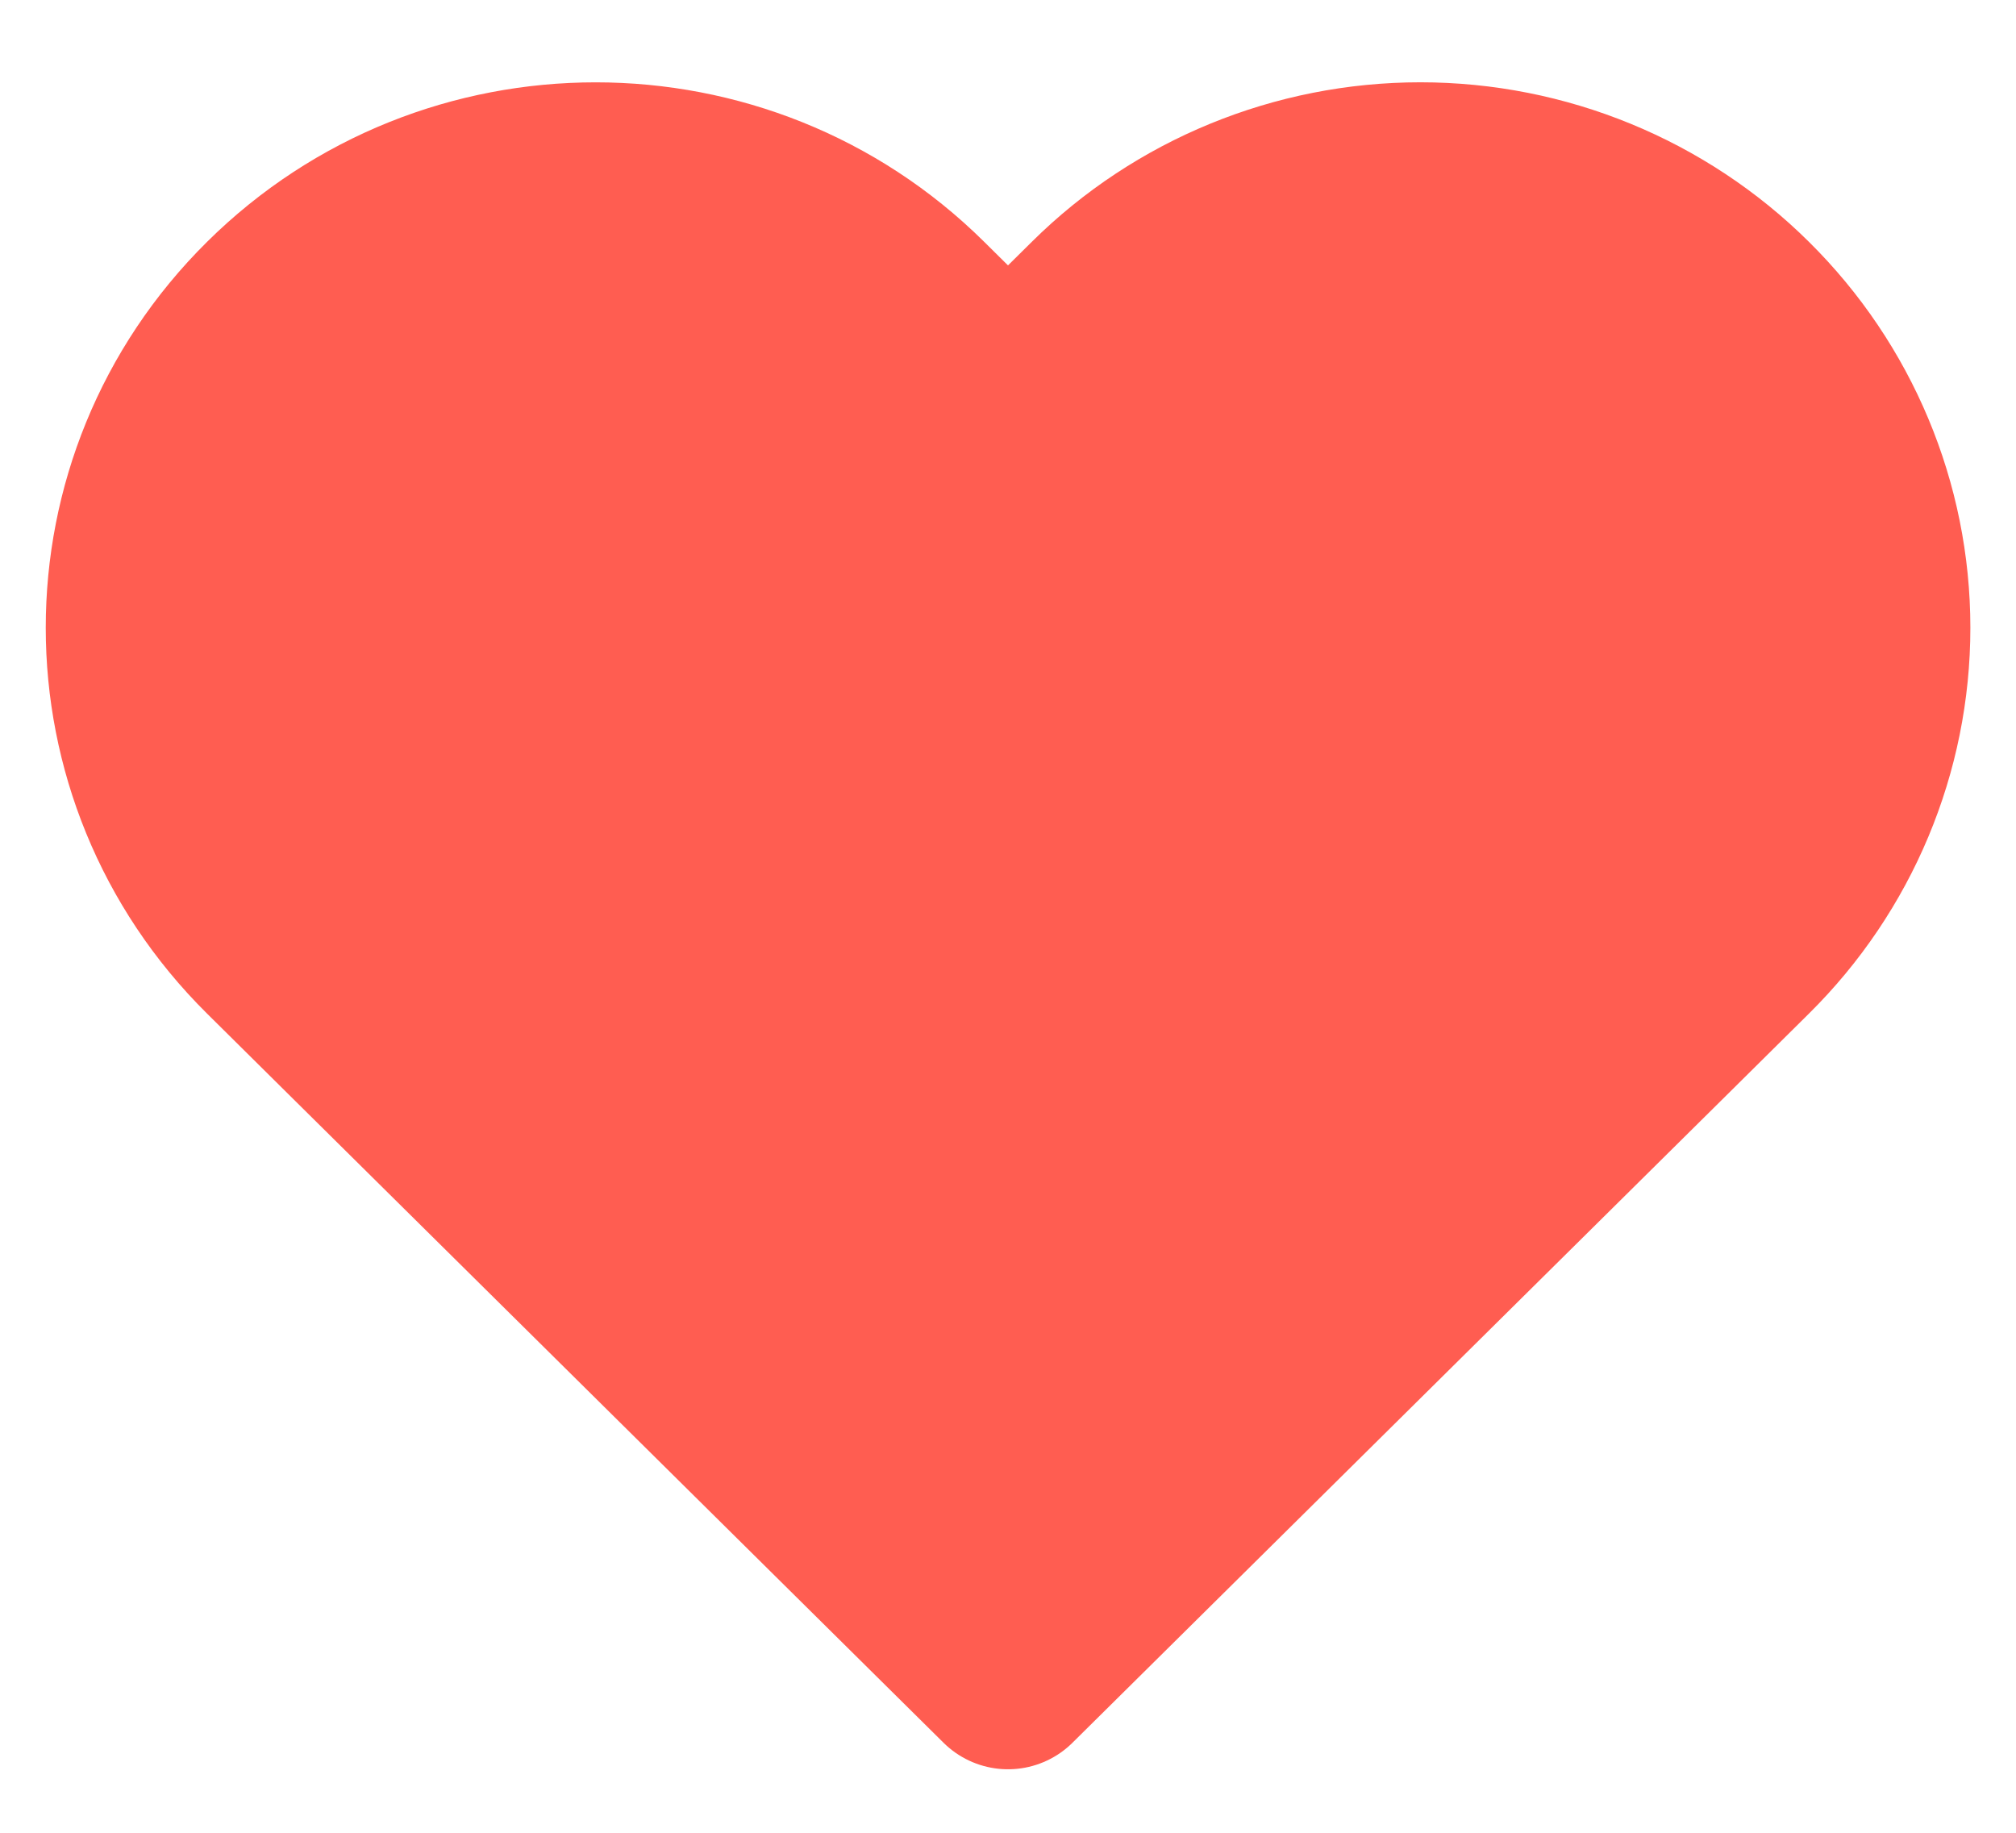 <?xml version="1.0" encoding="UTF-8"?>
<svg width="22px" height="20px" viewBox="0 0 22 20" version="1.1" xmlns="http://www.w3.org/2000/svg" xmlns:xlink="http://www.w3.org/1999/xlink">
    <!-- Generator: Sketch 61 (89581) - https://sketch.com -->
    <title>heart</title>
    <desc>Created with Sketch.</desc>
    <g id="Page-1" stroke="none" stroke-width="1" fill="none" fill-rule="evenodd" stroke-linecap="round" stroke-linejoin="round">
        <g id="GridViewQuickPDP-Copy-6" transform="translate(-625, -643)" fill="#FF5D51" stroke="#FF5D51" stroke-width="2">
            <g id="Favourite" transform="translate(325, 175)">
                <g id="heart" transform="translate(301, 469)">
                    <path d="M18.036,2.349 C17.099,1.42 15.826,0.898 14.5,0.898 C13.174,0.898 11.901,1.42 10.964,2.349 L10,3.303 L9.036,2.349 C7.083,0.415 3.917,0.415 1.964,2.349 C0.011,4.283 0.011,7.417 1.964,9.351 L2.927,10.305 L10,17.307 L17.073,10.305 L18.036,9.351 C18.975,8.423 19.502,7.163 19.502,5.85 C19.502,4.537 18.975,3.277 18.036,2.349 Z" id="Shape"></path>
                </g>
            </g>
        </g>
    </g>
</svg>